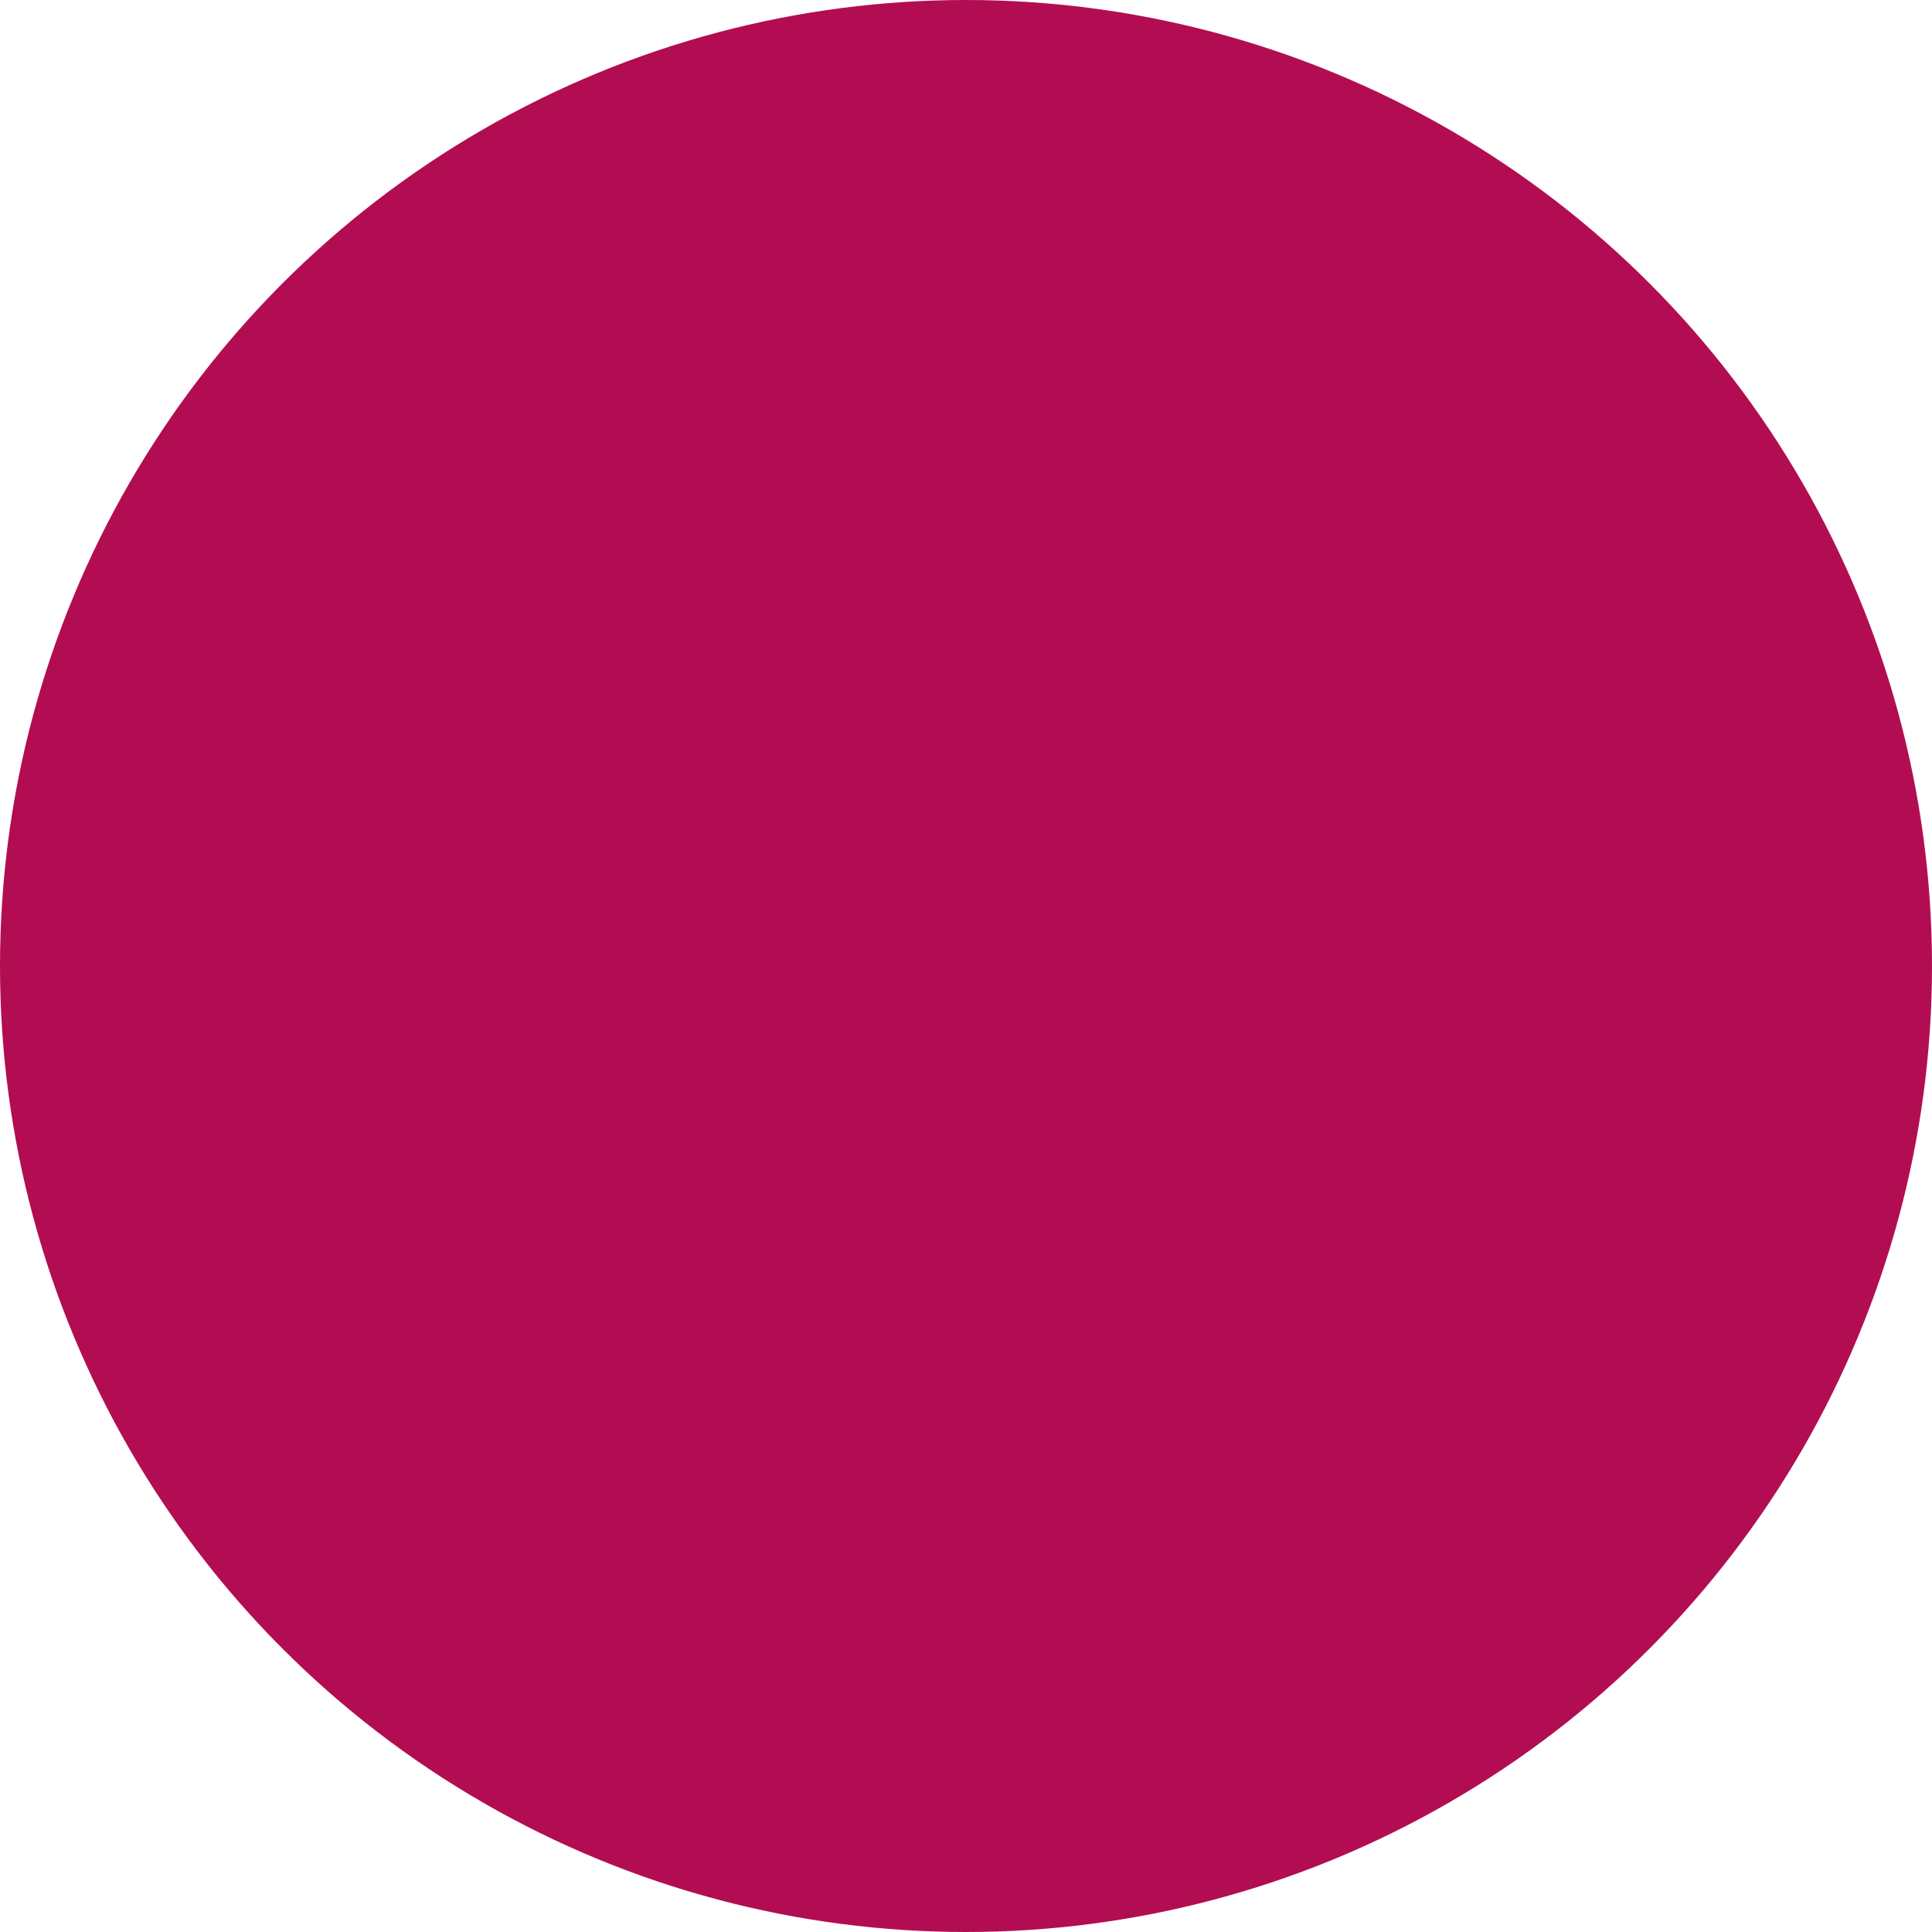 <?xml version="1.0" encoding="UTF-8"?>
<!-- Do not edit this file with editors other than diagrams.net -->
<!DOCTYPE svg PUBLIC "-//W3C//DTD SVG 1.1//EN" "http://www.w3.org/Graphics/SVG/1.1/DTD/svg11.dtd">
<svg xmlns="http://www.w3.org/2000/svg" xmlns:xlink="http://www.w3.org/1999/xlink" version="1.1" width="85px" height="85px" viewBox="-0.5 -0.5 85 85" content="&lt;mxfile host=&quot;Electron&quot; modified=&quot;2022-09-12T09:03:47.885Z&quot; agent=&quot;5.0 (Windows NT 10.0; Win64; x64) AppleWebKit/537.36 (KHTML, like Gecko) draw.io/19.0.3 Chrome/102.0.5.63 Electron/19.0.3 Safari/537.36&quot; etag=&quot;eeqPLTs6UTTVu9ESWfEr&quot; version=&quot;19.0.3&quot; type=&quot;device&quot;&gt;&lt;diagram id=&quot;PL6RrL1x41gzg5E9Ot_8&quot; name=&quot;Page-1&quot;&gt;jZNNb4MwDIZ/DcdJQEbFjoN226WaJiZV6i0Cl2QNNQtpofv1S4vDh7pKO2E//kjy2ngsrbpXzWuxxgKUF/pF57GlF4aBz2L7uZBzTxaPTz0otSwoaQSZ/AFXSfQoC2hmiQZRGVnPYY6HA+RmxrjW2M7Tdqjmp9a8hBuQ5Vzd0o0sjOhpHPkjfwNZCndy4FOk4i6ZQCN4ge0EsZXHUo1oeqvqUlAX8Zwufd3LnehwMQ0H85+C06L72mxx//0u8s8PvX1eb6sH6nLi6kgPpsuas1PAdrFiWydphTSQ1Ty/RFo7b8uEqZT1Amvypu4nsJMd2EOTxmjcD7JFA0lRob42Z0noLyMrRbKTSv3F6X6gDXR3Hx4Mcto9BKzA6LNNoQK2oAnQCoYx+e1koITEZJaOcVqhcug8qmwNEtq540CvsclvwVa/&lt;/diagram&gt;&lt;/mxfile&gt;"><defs/><g><ellipse cx="42" cy="42" rx="40" ry="40" fill="#b20d52" stroke="#b20d52" stroke-width="5" pointer-events="all"/></g></svg>